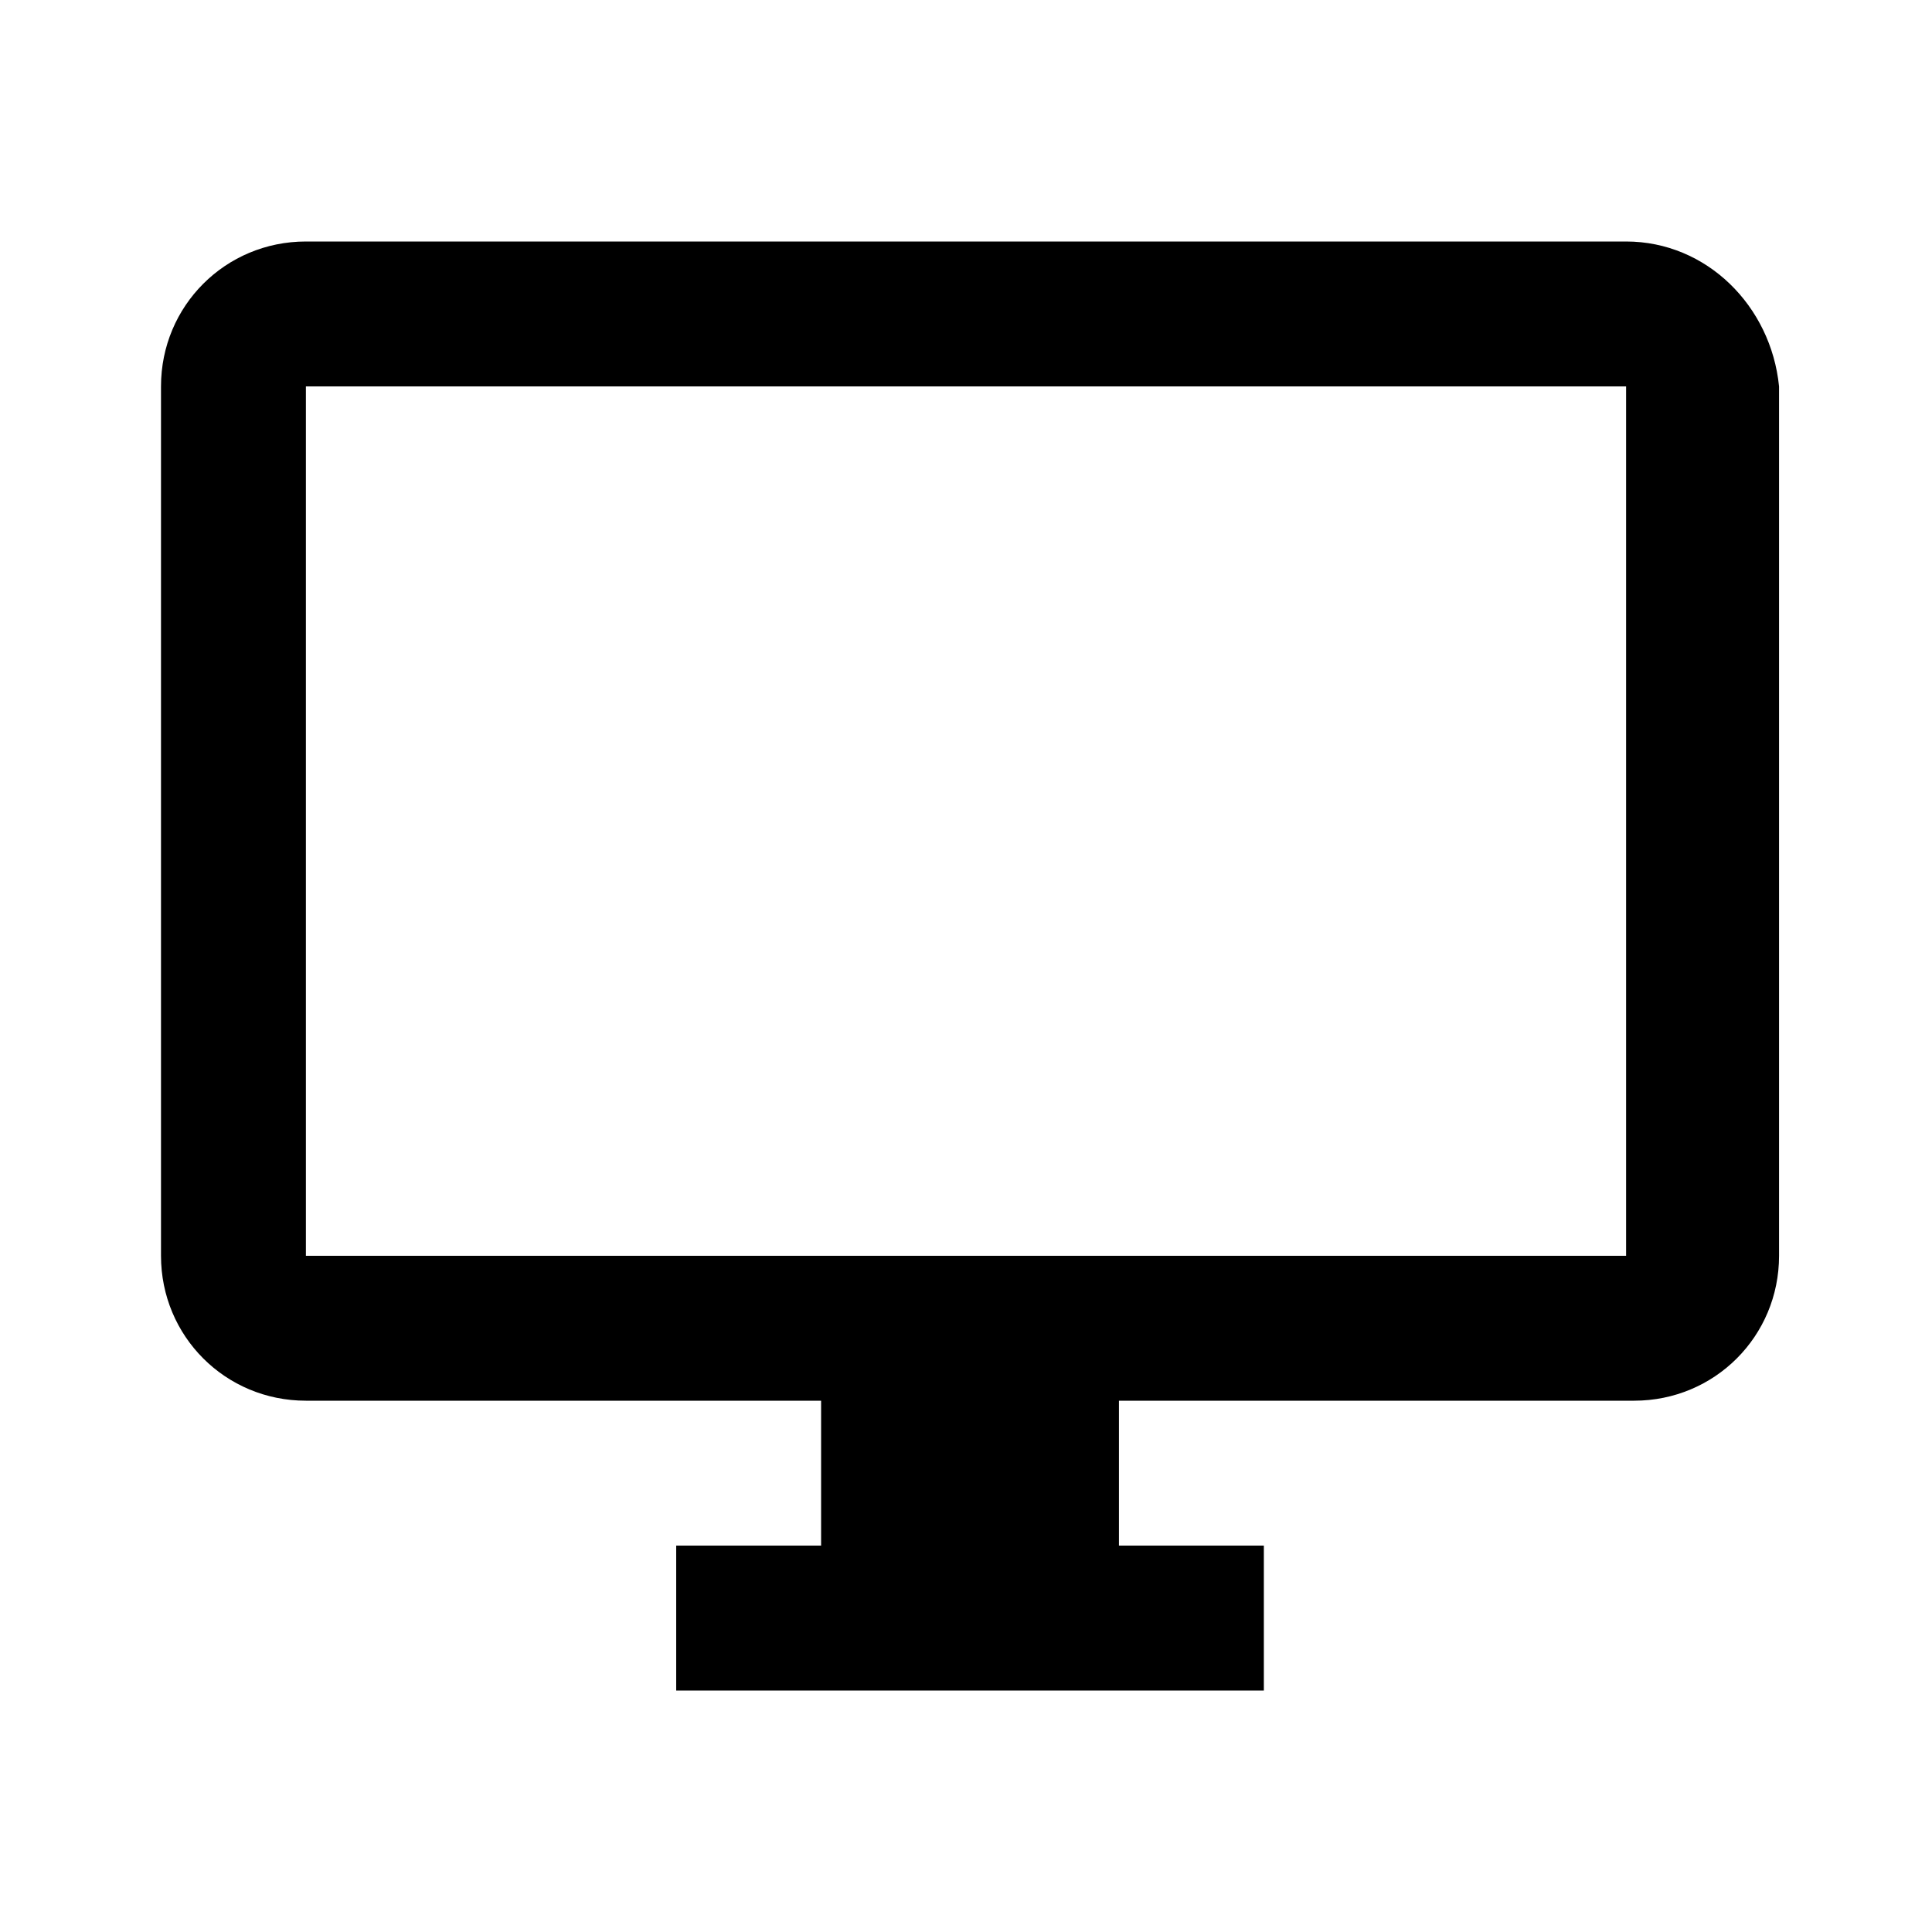 <?xml version="1.0" encoding="utf-8"?>
<!-- Generator: Adobe Illustrator 20.1.0, SVG Export Plug-In . SVG Version: 6.00 Build 0)  -->
<svg version="1.1" id="Layer_1" xmlns="http://www.w3.org/2000/svg" xmlns:xlink="http://www.w3.org/1999/xlink" x="0px" y="0px"
	 viewBox="0 0 24 24" style="enable-background:new 0 0 24 24;" xml:space="preserve">
<style type="text/css">
	.st0{fill:none;}
</style>
<title>desktop_windows</title>
<g id="EUXICONS">
	<g id="desktop_windows">
		<path id="Shape" d="M20.2,3H3.8C2.8,3,2,3.8,2,4.8v10.8c0,1,0.8,1.8,1.8,1.8h6.4v1.8H8.4V21h7.3v-1.8h-1.8v-1.8h6.4
			c1,0,1.8-0.8,1.8-1.8V4.8C22,3.8,21.2,3,20.2,3z M20.2,15.6H3.8V4.8h16.4V15.6z"/>
	</g>
</g>
<rect x="0" class="st0" width="24" height="24"/>
</svg>
